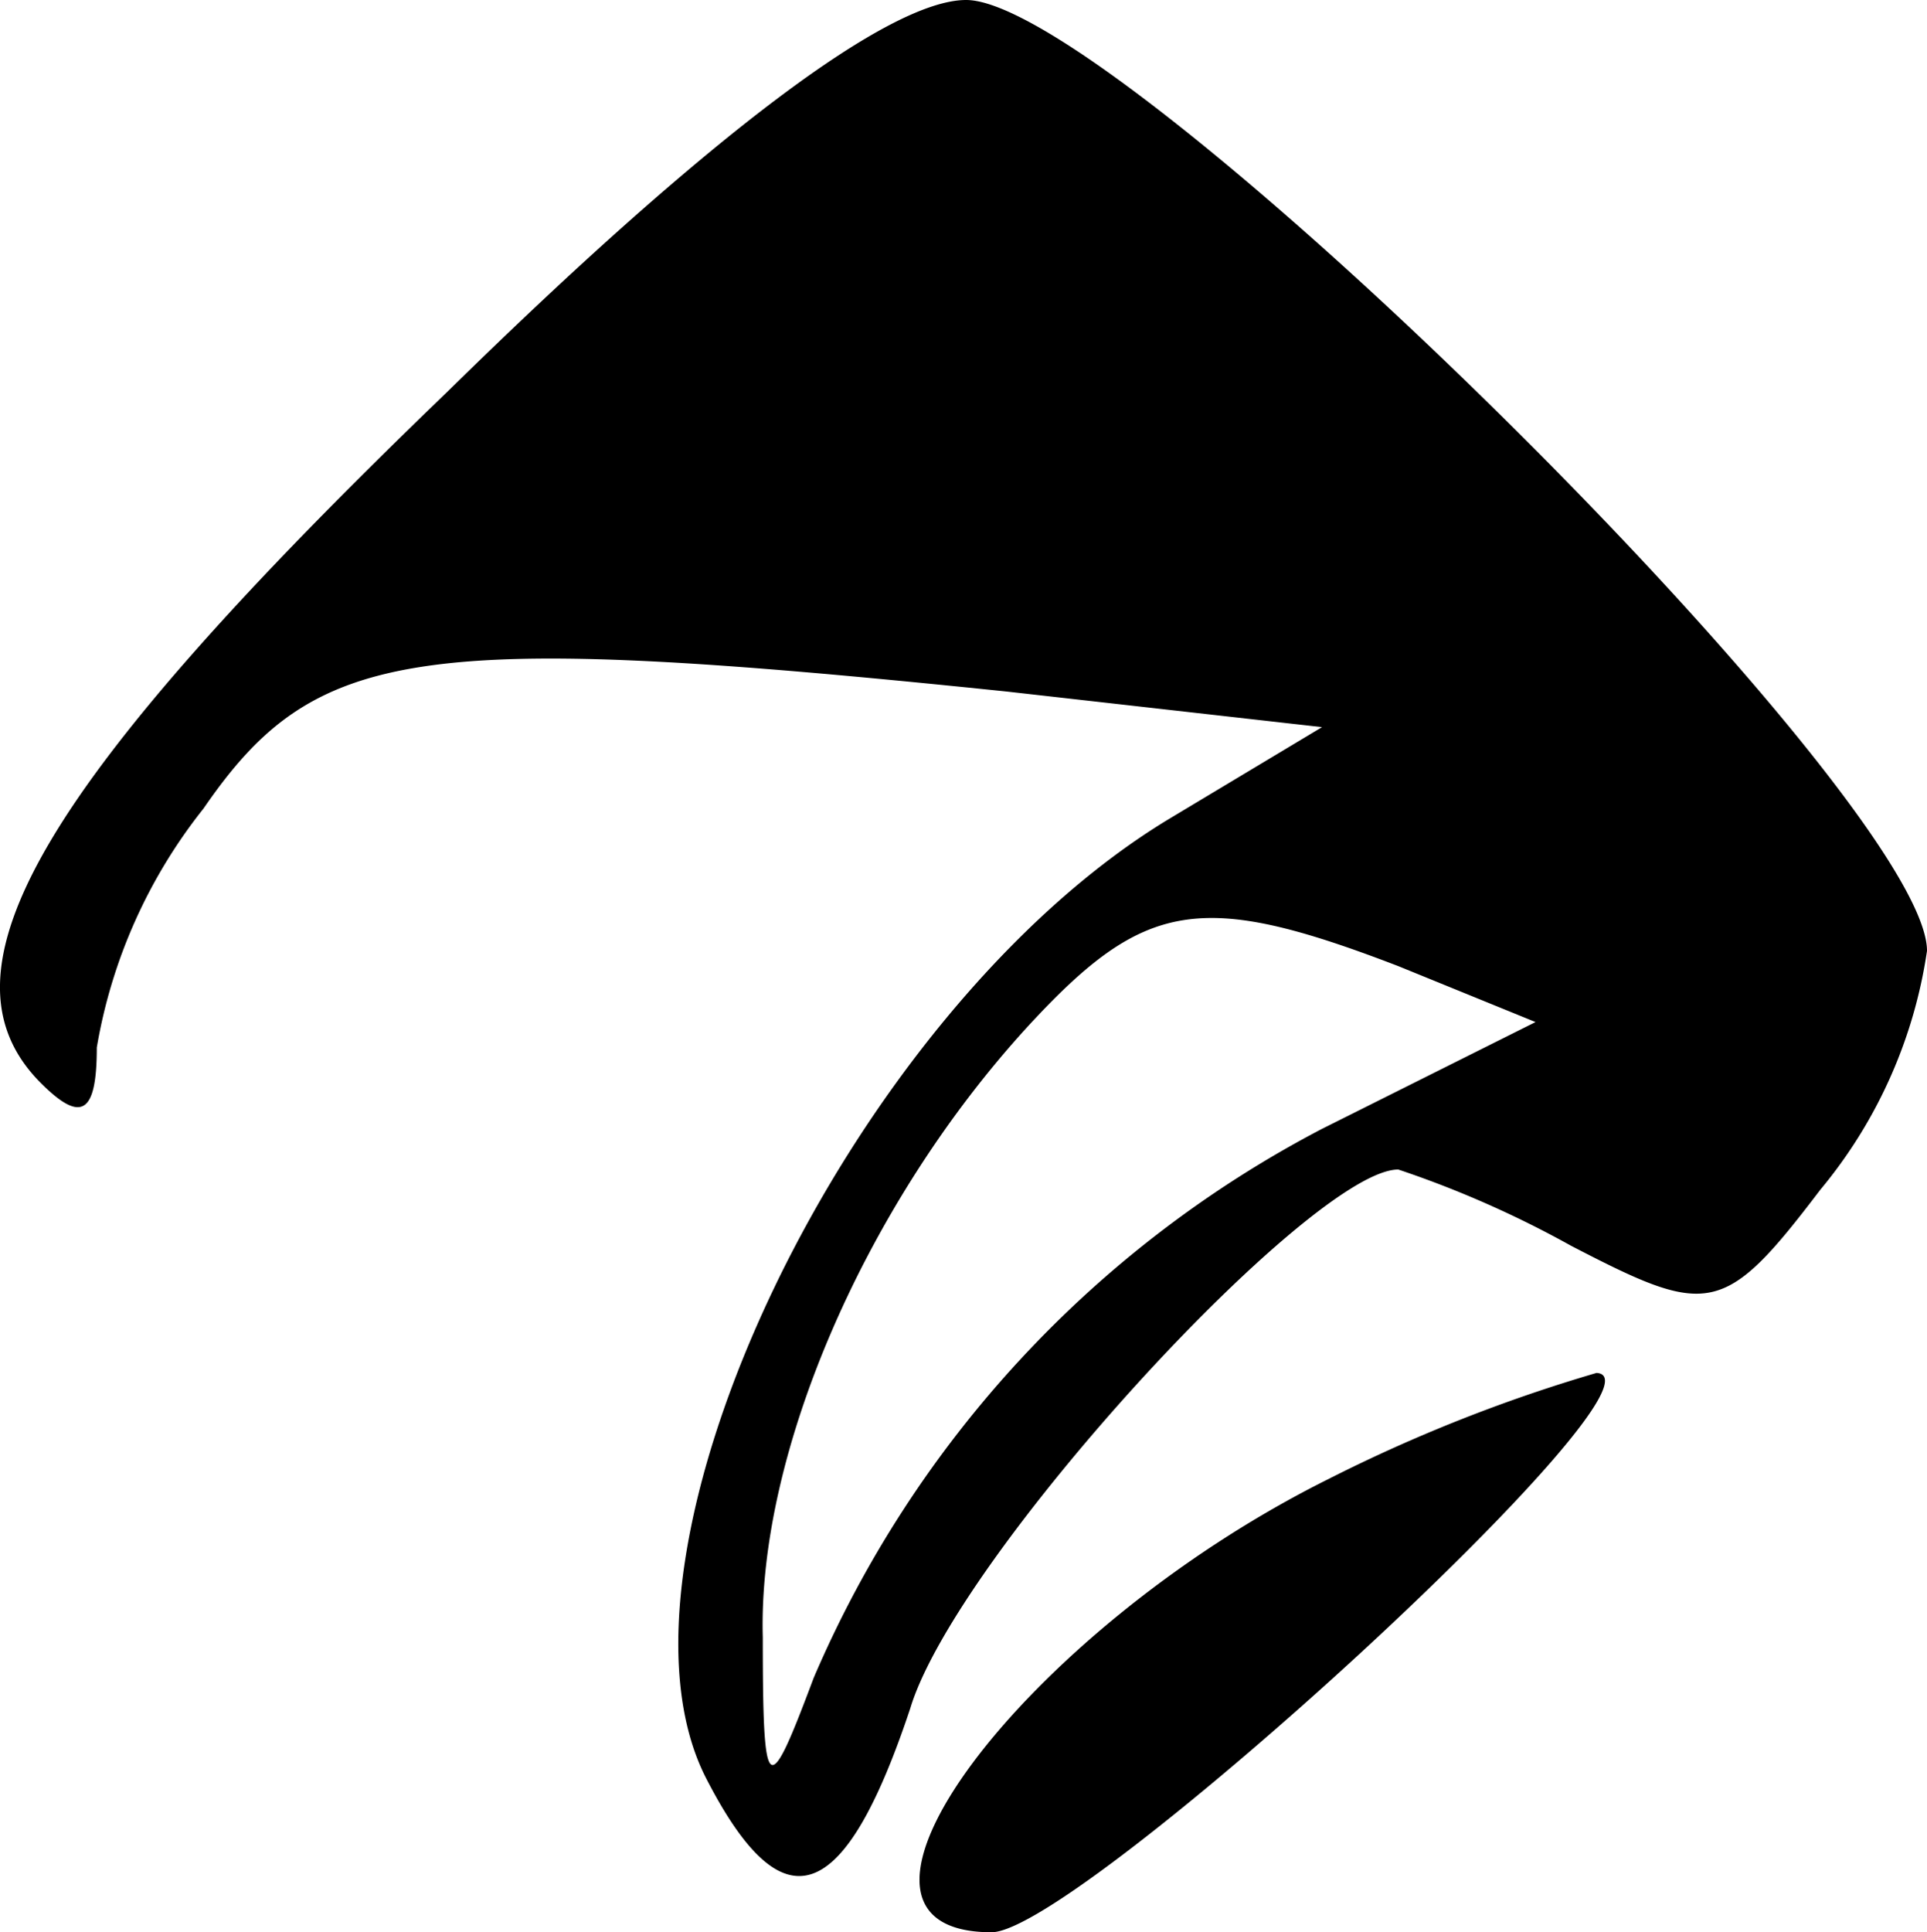 <svg xmlns="http://www.w3.org/2000/svg" width="37.904" height="38" viewBox="0 0 37.904 38">
  <g id="index_1_" data-name="index (1)" transform="translate(-8.096 52)">
    <path id="Caminho_1" data-name="Caminho 1" d="M16.9-44.3c-8,7.7-10.2,11.4-8,13.6.8.8,1.1.6,1.1-.7a10.312,10.312,0,0,1,2.1-4.7c2.2-3.2,4.2-3.5,15.8-2.3l6.2.7-3,1.8C24.8-32.1,19.7-21.4,22-17c1.5,2.9,2.7,2.5,4-1.4.9-3,7.9-10.6,9.6-10.6A20.194,20.194,0,0,1,39-27.5c2.7,1.4,3,1.4,4.9-1.1A9.507,9.507,0,0,0,46-33.3C46-36.3,30.1-52,27.1-52,25.6-52,22.1-49.4,16.9-44.3ZM35.6-33l2.7,1.1-4.2,2.1A21.9,21.9,0,0,0,24.1-19c-.9,2.4-1,2.4-1-.8-.1-3.6,2-8.5,5.2-12C30.6-34.3,31.7-34.5,35.6-33Z" fill="#000"/>
    <path id="Caminho_2" data-name="Caminho 2" d="M34.2-22.9c-6,3-10.4,8.9-6.6,8.9,1.7,0,13.6-10.9,11.9-11A30.9,30.9,0,0,0,34.2-22.9Z" fill="#000"/>
  </g>
</svg>
